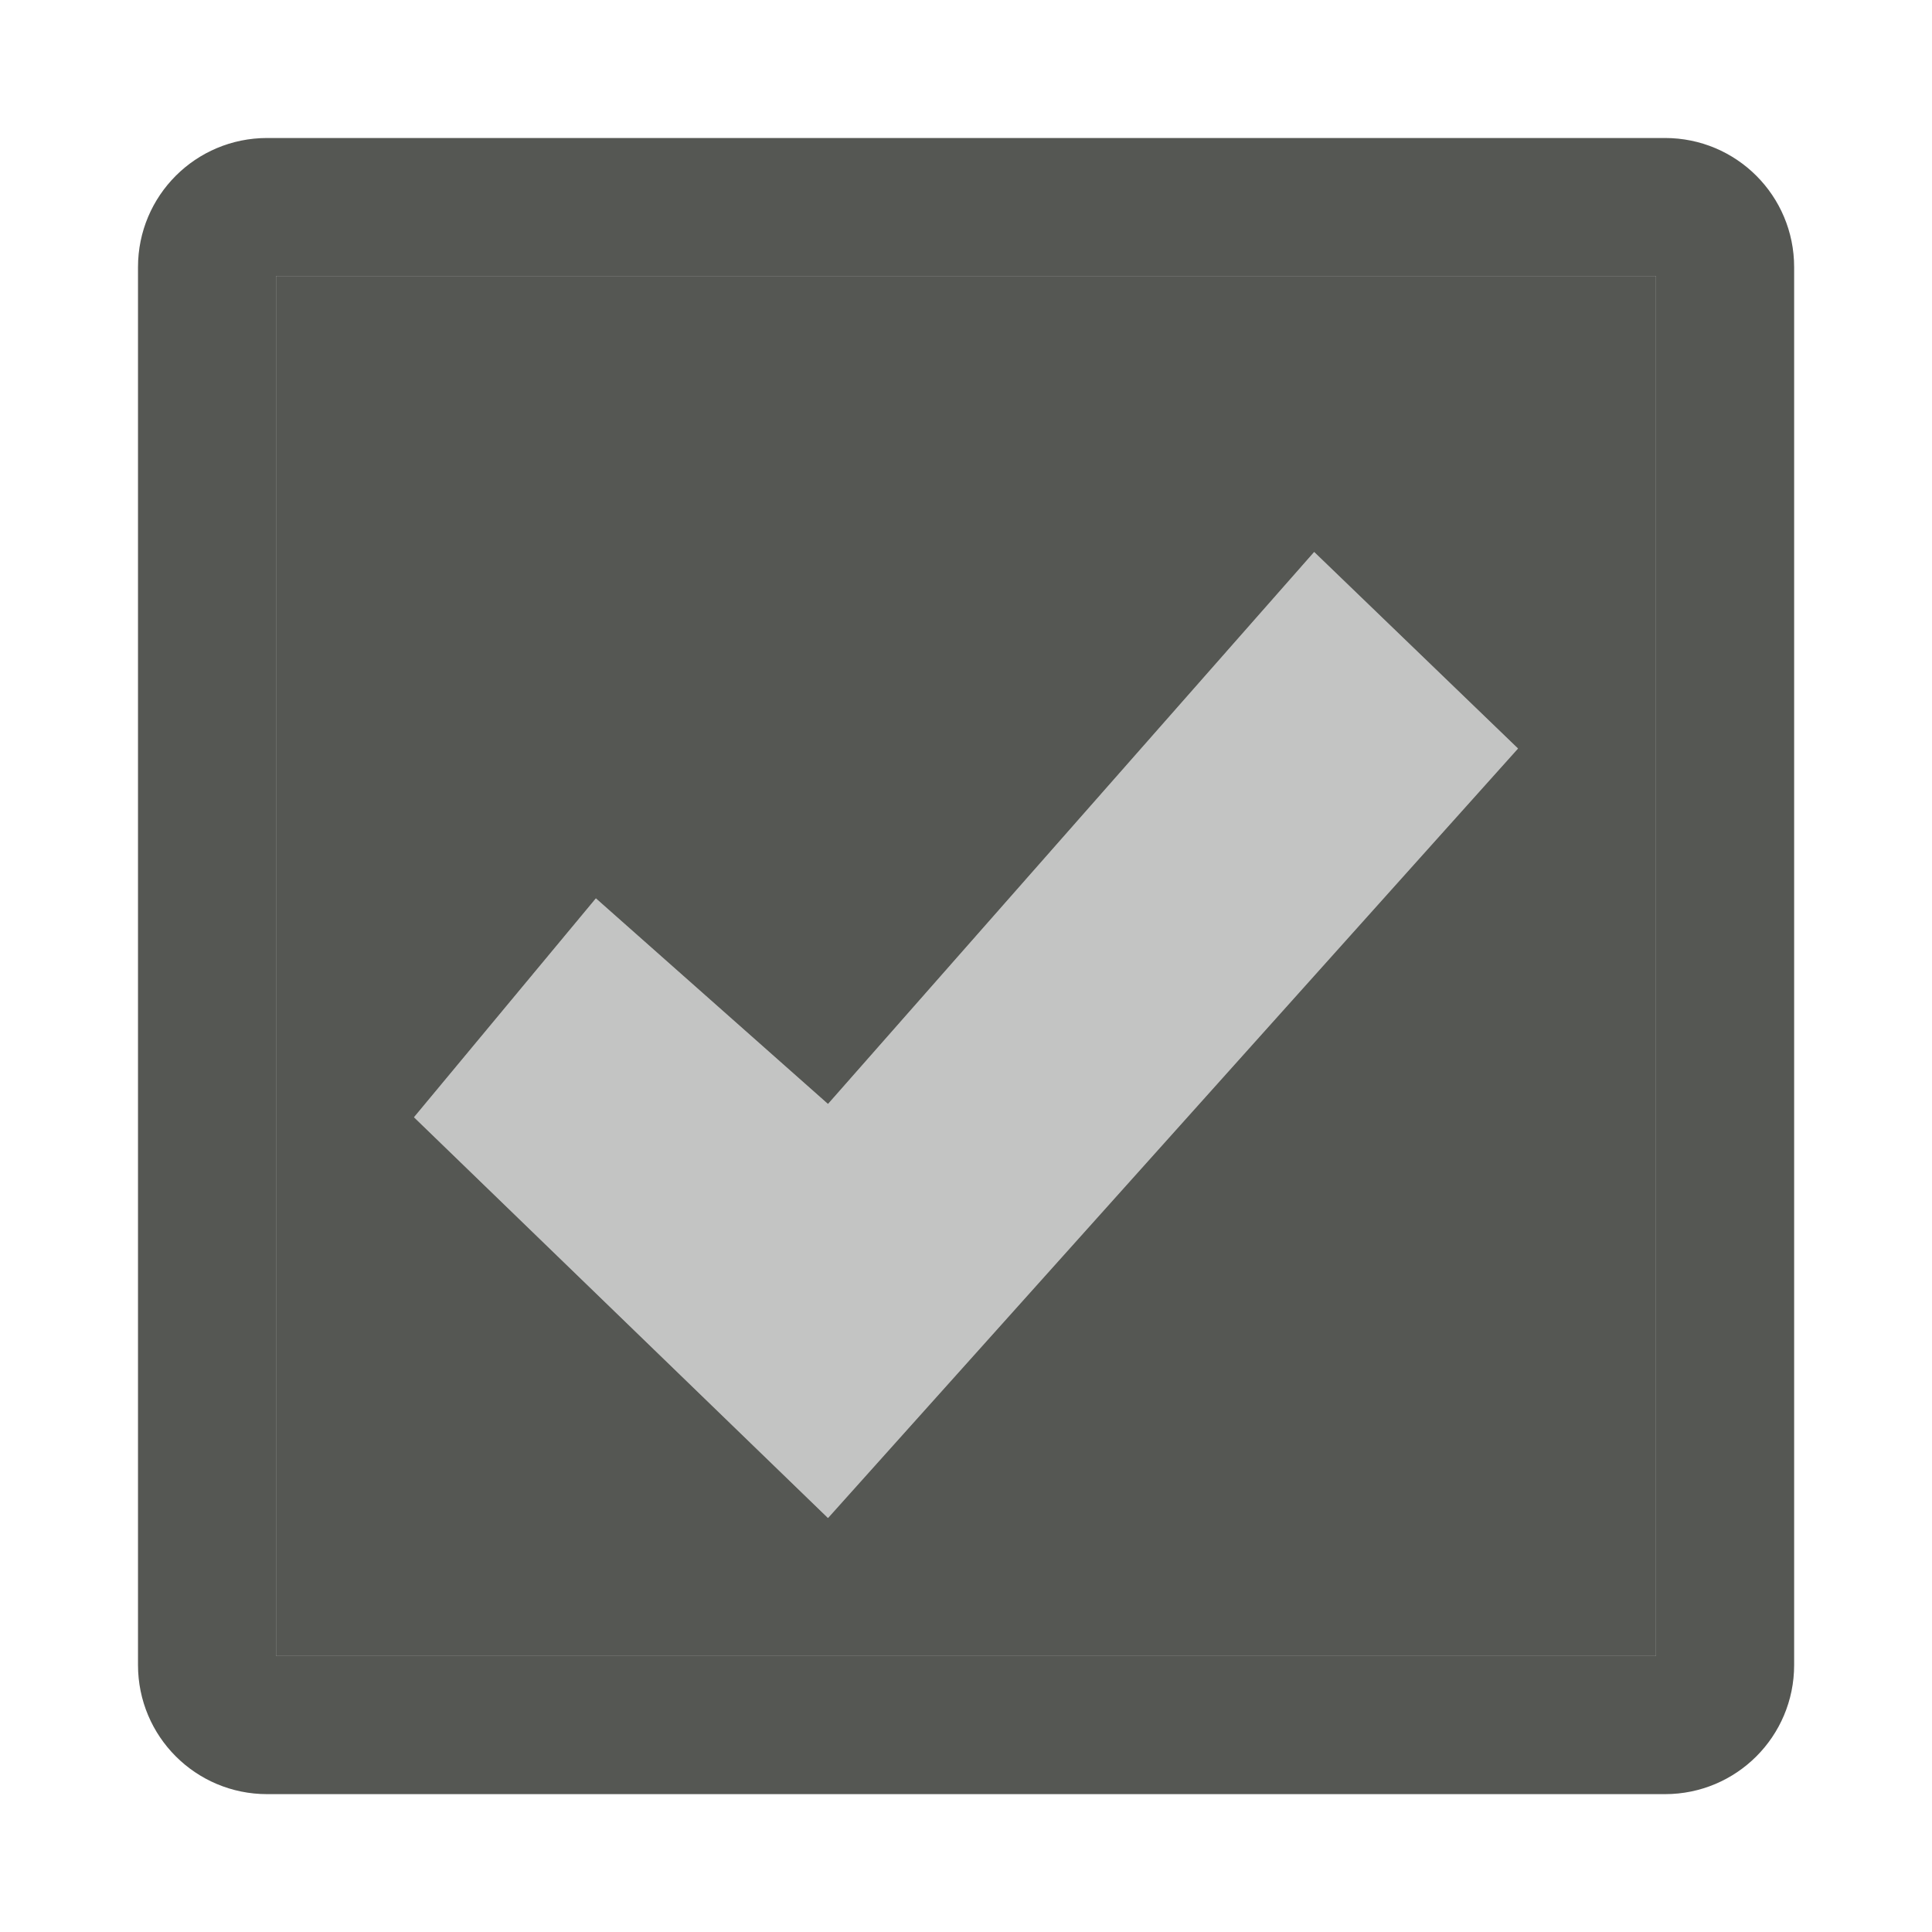 <svg height="14" viewBox="0 0 14 14" width="14" xmlns="http://www.w3.org/2000/svg"><g fill="#555753"><path d="m2 2v10h10v-10zm7.523 2 1.477 1.424-5 5.576-3-2.904 1.318-1.586 1.682 1.49z"/><path d="m1.936 1c-.518 0-.936.418-.936.936v10.129c0 .518.418.936.936.936h10.129c.518 0 .936-.418.936-.936v-10.129c0-.518-.418-.936-.936-.936zm.064 1h10v10h-10z"/><path d="m9.523 4-3.523 4-1.682-1.49-1.318 1.586 3 2.904 5-5.576z" opacity=".35"/></g></svg>